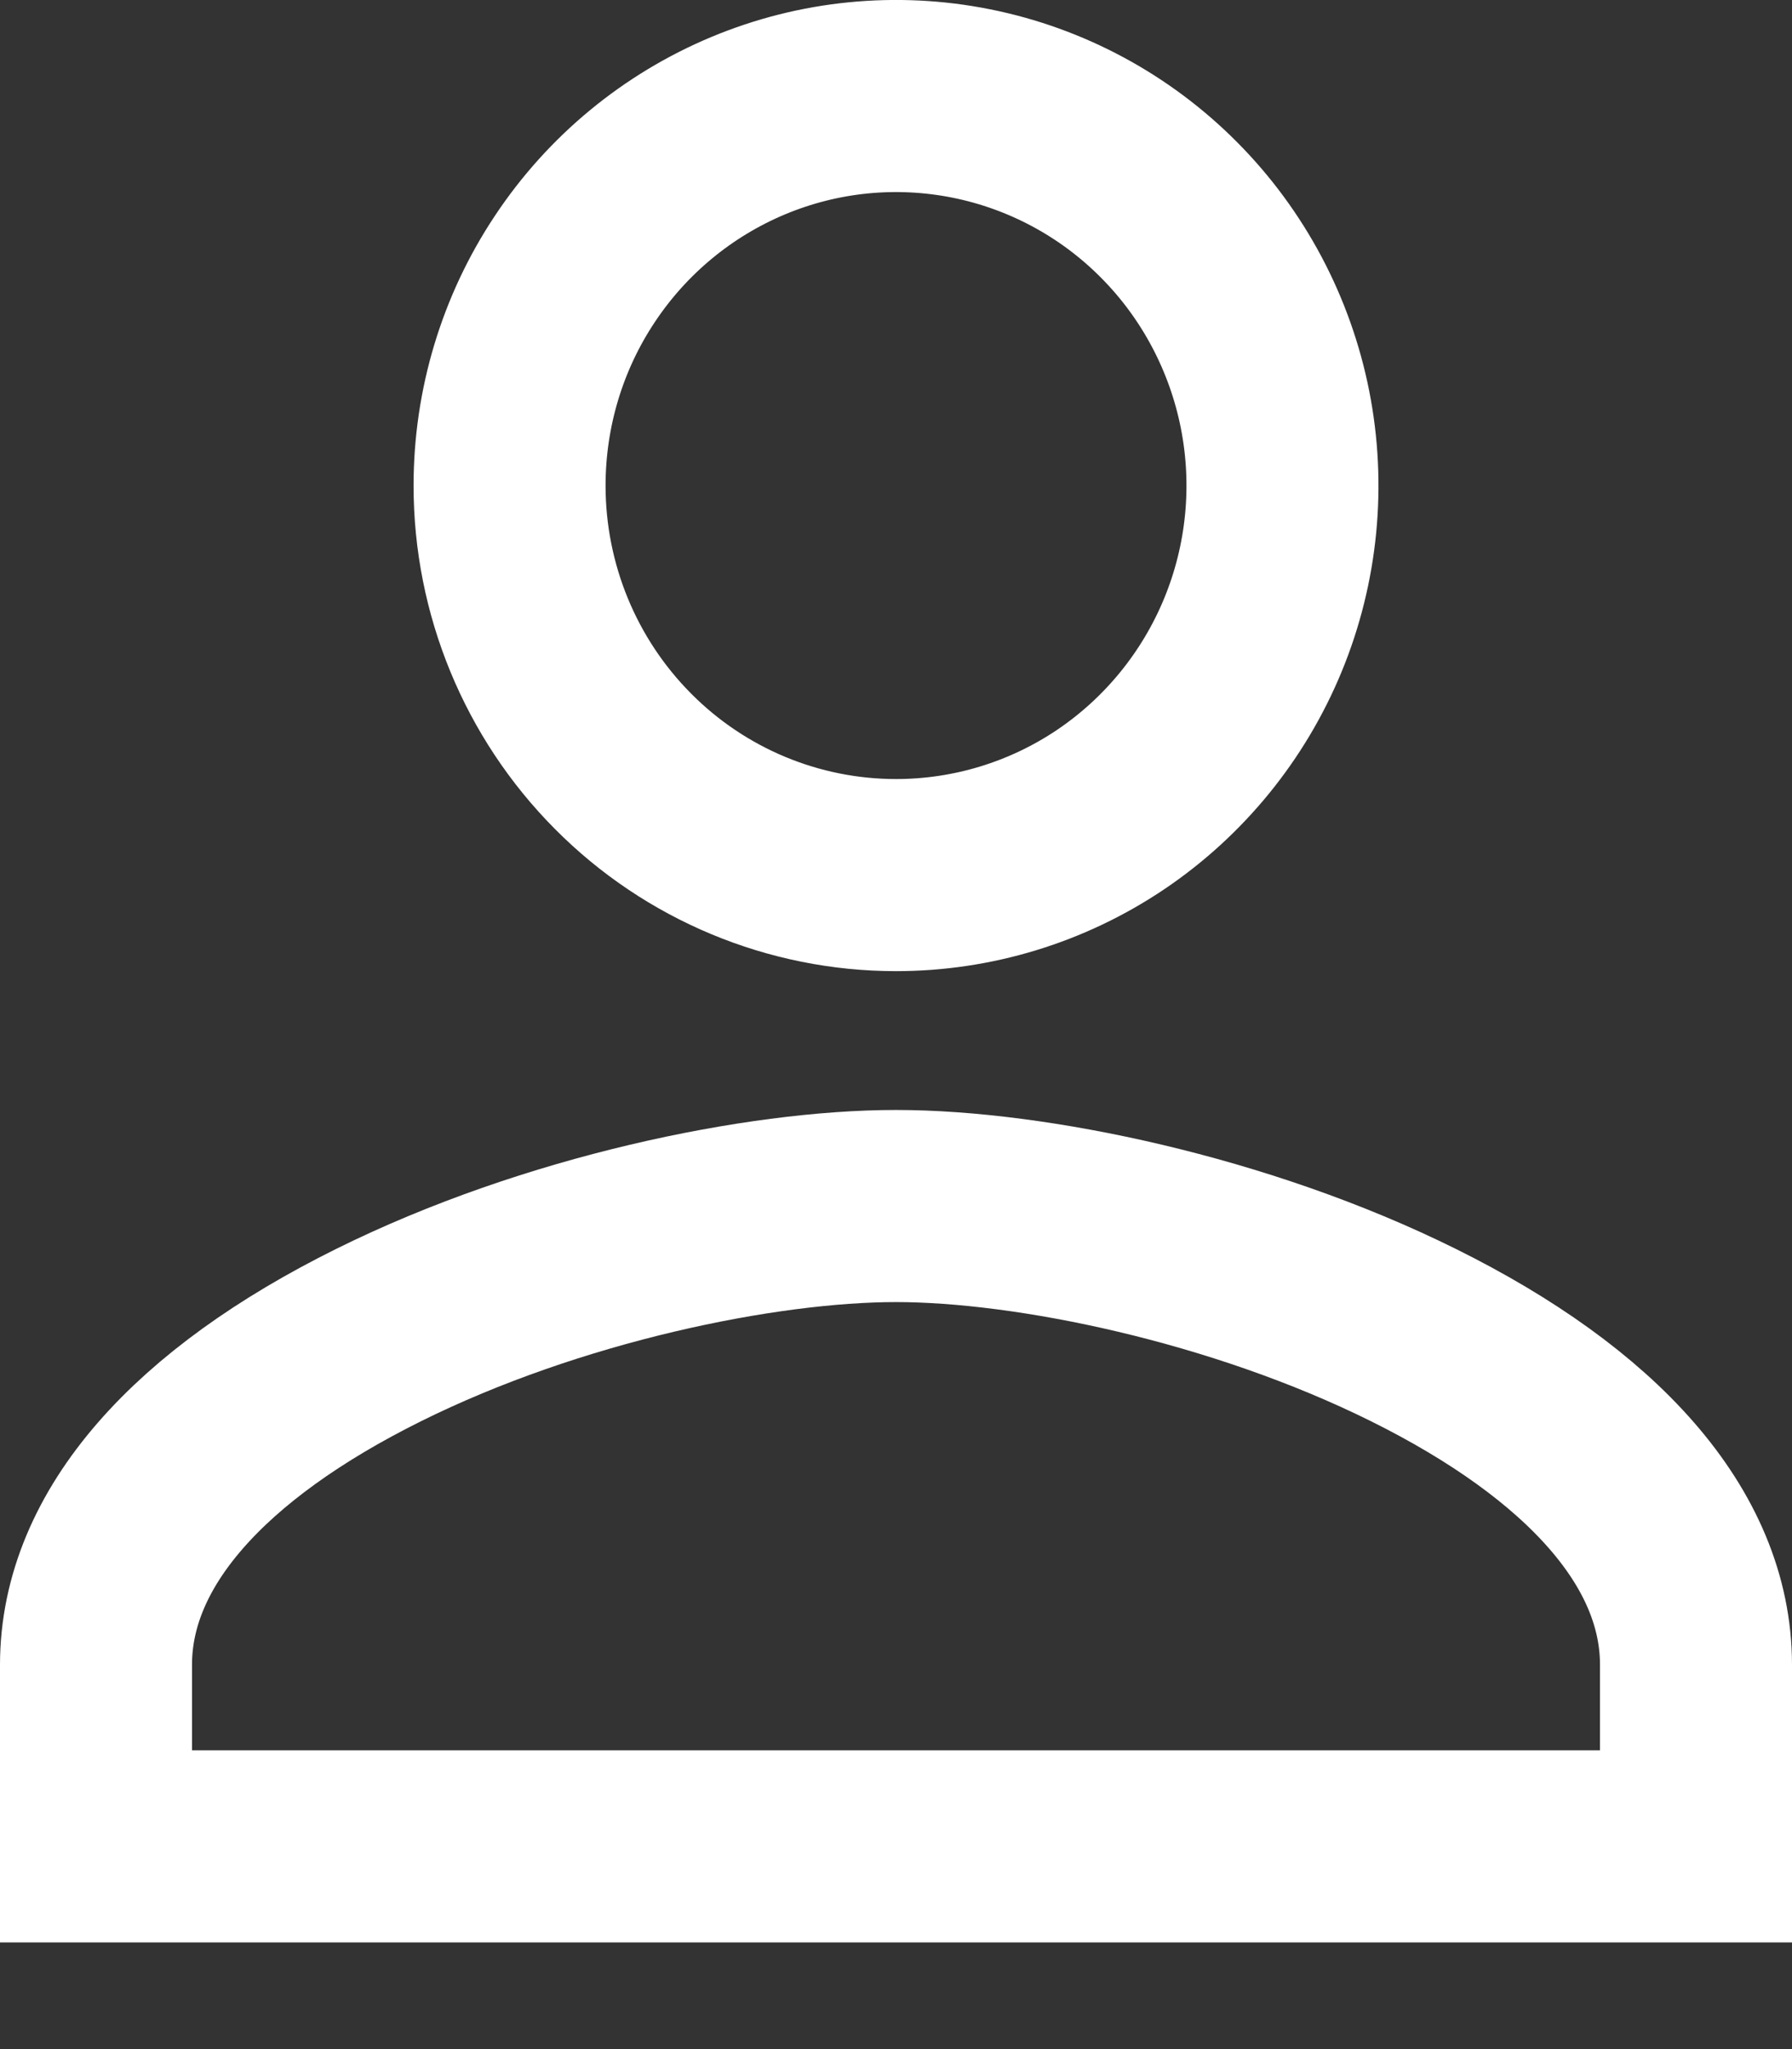 <svg width="14" height="16" viewBox="0 0 14 16" fill="none" xmlns="http://www.w3.org/2000/svg">
<rect x="0" y="0" width="14" height="16" fill="#333333" stroke="none"/>
<path id="Vector" d="M8.676 6.322C8.179 6.656 7.596 6.833 7 6.833C6.201 6.833 5.433 6.514 4.867 5.944C4.3 5.374 3.981 4.6 3.981 3.792C3.981 3.189 4.158 2.6 4.491 2.1C4.823 1.6 5.295 1.211 5.846 0.981C6.397 0.751 7.003 0.691 7.588 0.808C8.173 0.925 8.711 1.214 9.133 1.639C9.556 2.064 9.844 2.607 9.961 3.197C10.078 3.788 10.018 4.401 9.789 4.957C9.56 5.513 9.172 5.988 8.676 6.322ZM0.75 13C0.75 12.011 1.56 11.118 2.957 10.425C4.313 9.752 5.95 9.417 7 9.417C8.05 9.417 9.687 9.752 11.043 10.425C12.44 11.118 13.25 12.011 13.25 13V14.417H0.75V13Z" stroke="white" stroke-width="1.5"/>
</svg>
